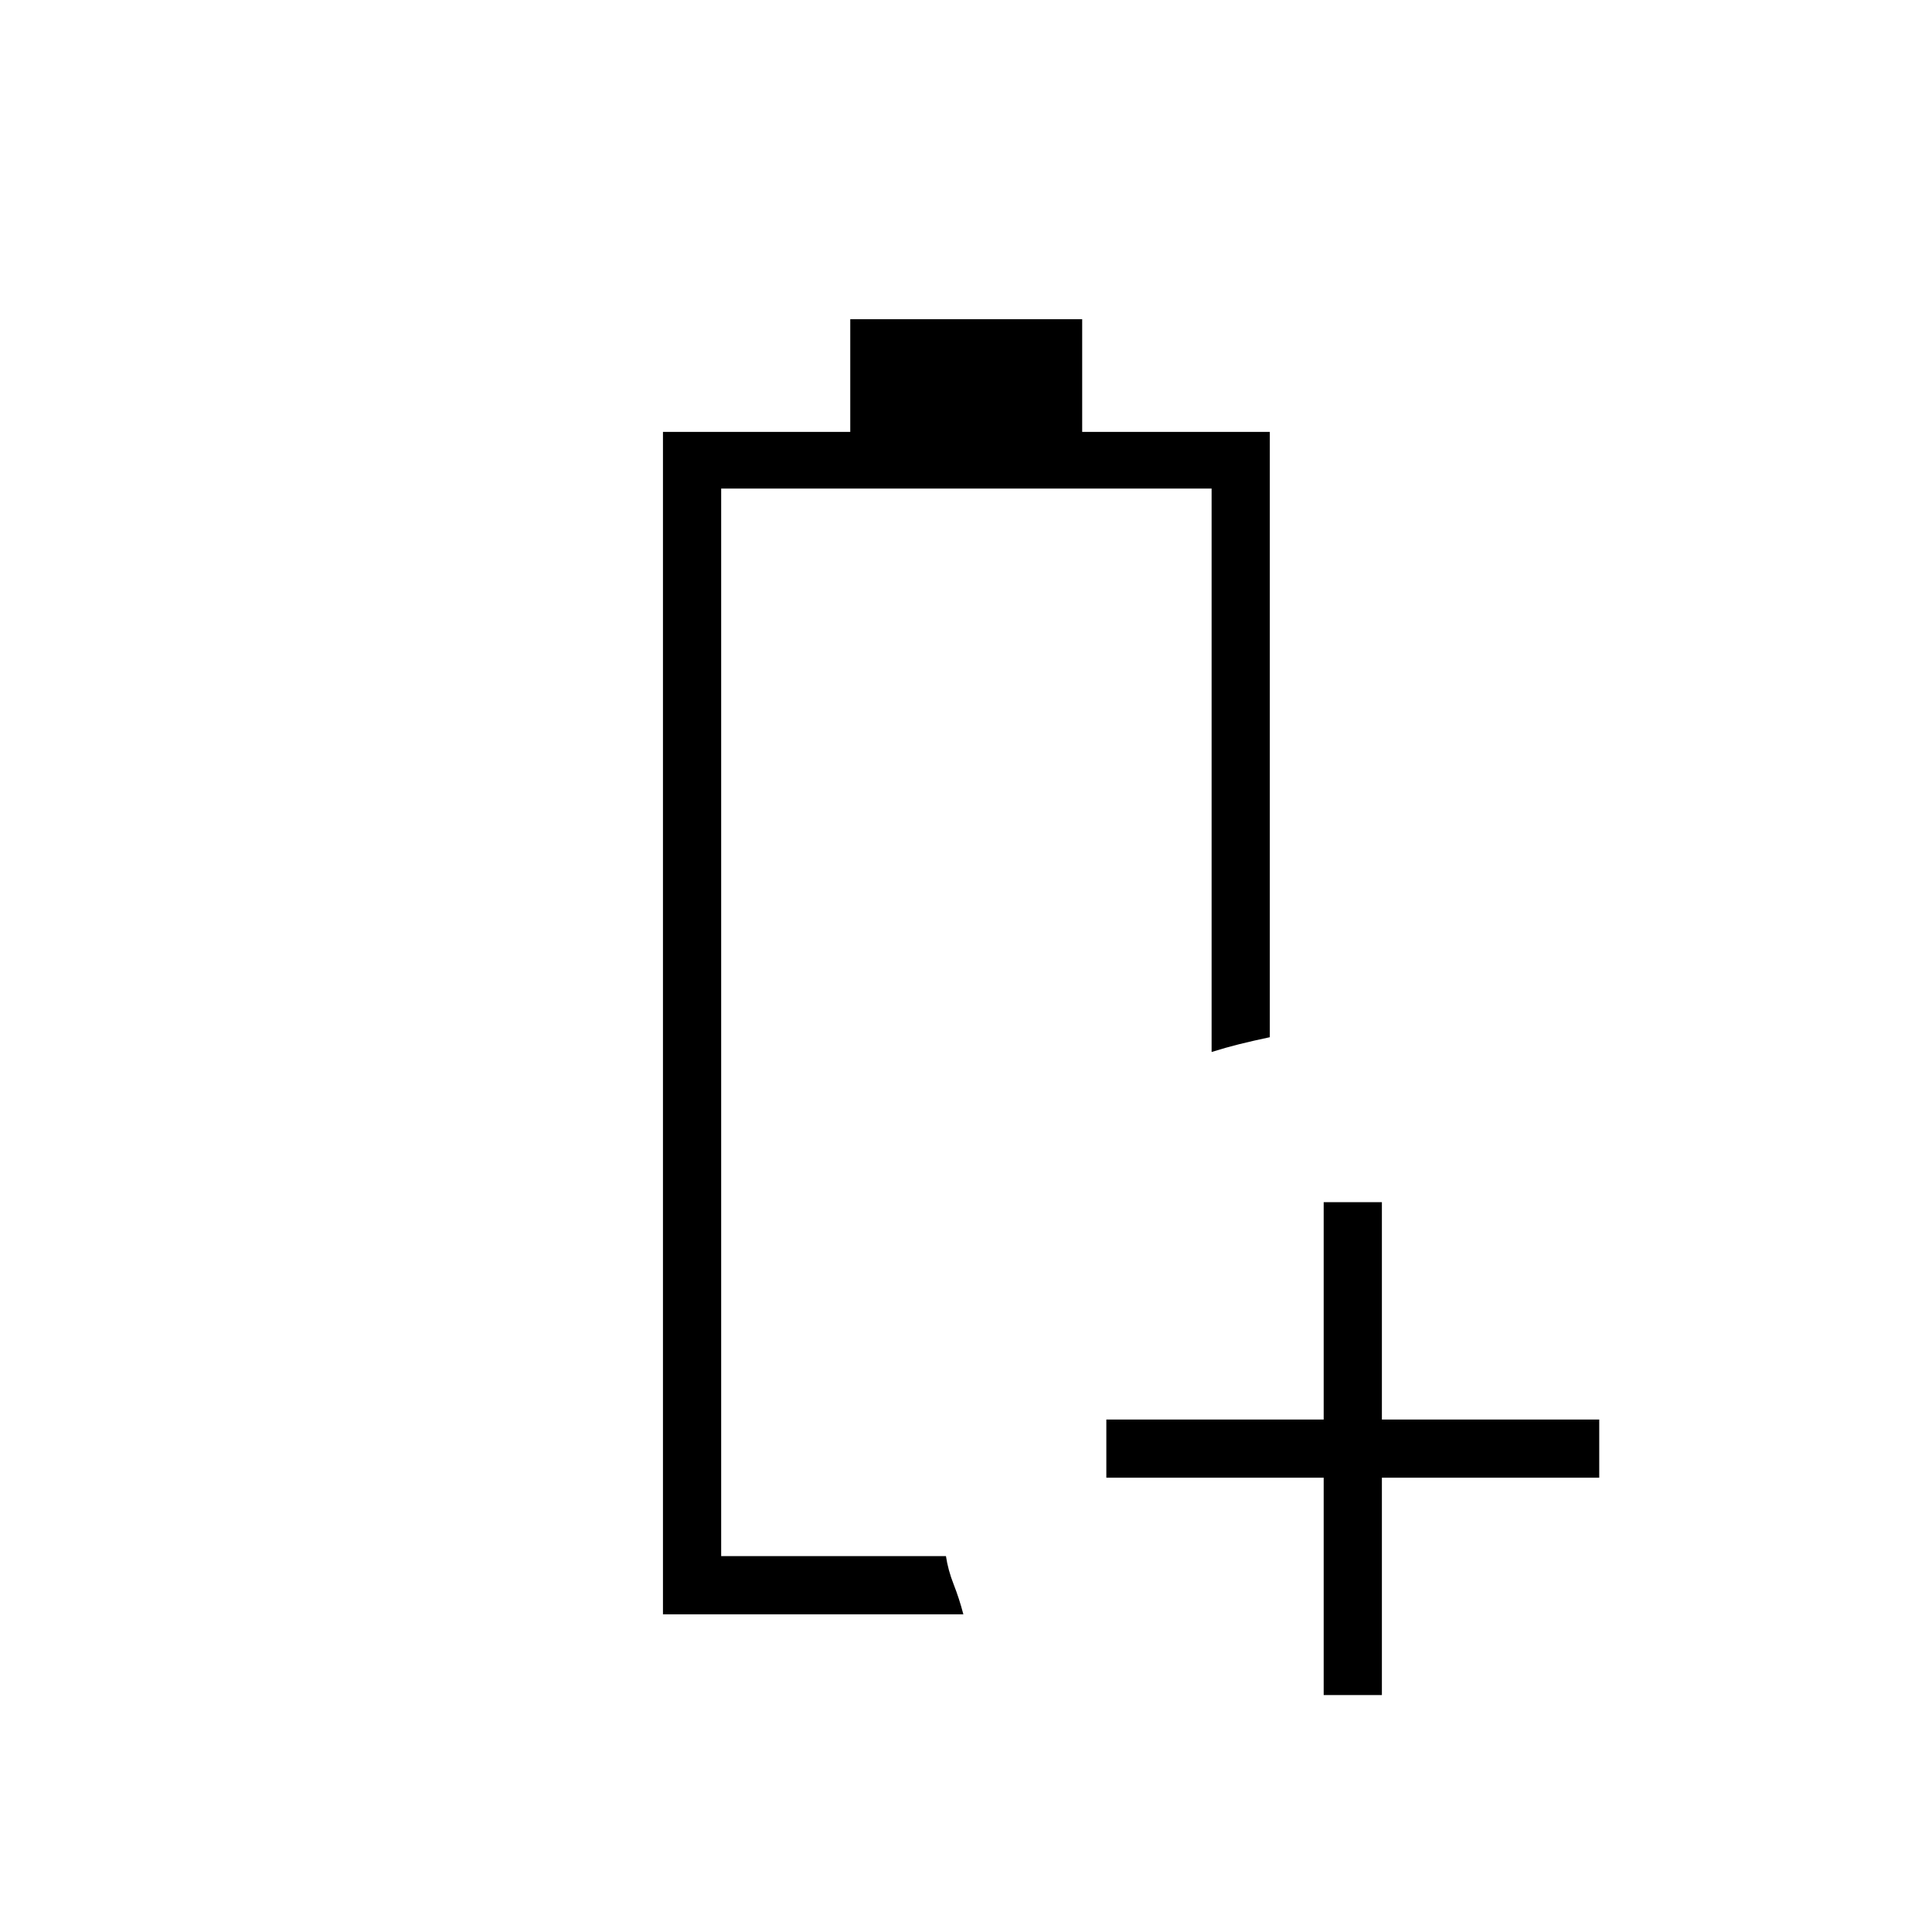 <svg xmlns="http://www.w3.org/2000/svg" height="20" viewBox="0 96 960 960" width="20"><path d="M329.423 898.154V310.615h93.066v-56h115.242v56h93.231v300.77q-8.385 1.769-15.236 3.48-6.851 1.712-13.688 3.866V338.769H358.346v530.462h111.692q1.03 6.907 3.823 14.011 2.793 7.104 4.831 14.912H329.423Zm28.923-28.923h111.692-6.615 6.615-111.692Zm299.385 69.038v-108h-108v-28.923h108v-108h28.923v108h108v28.923h-108v108h-28.923Z"/></svg>